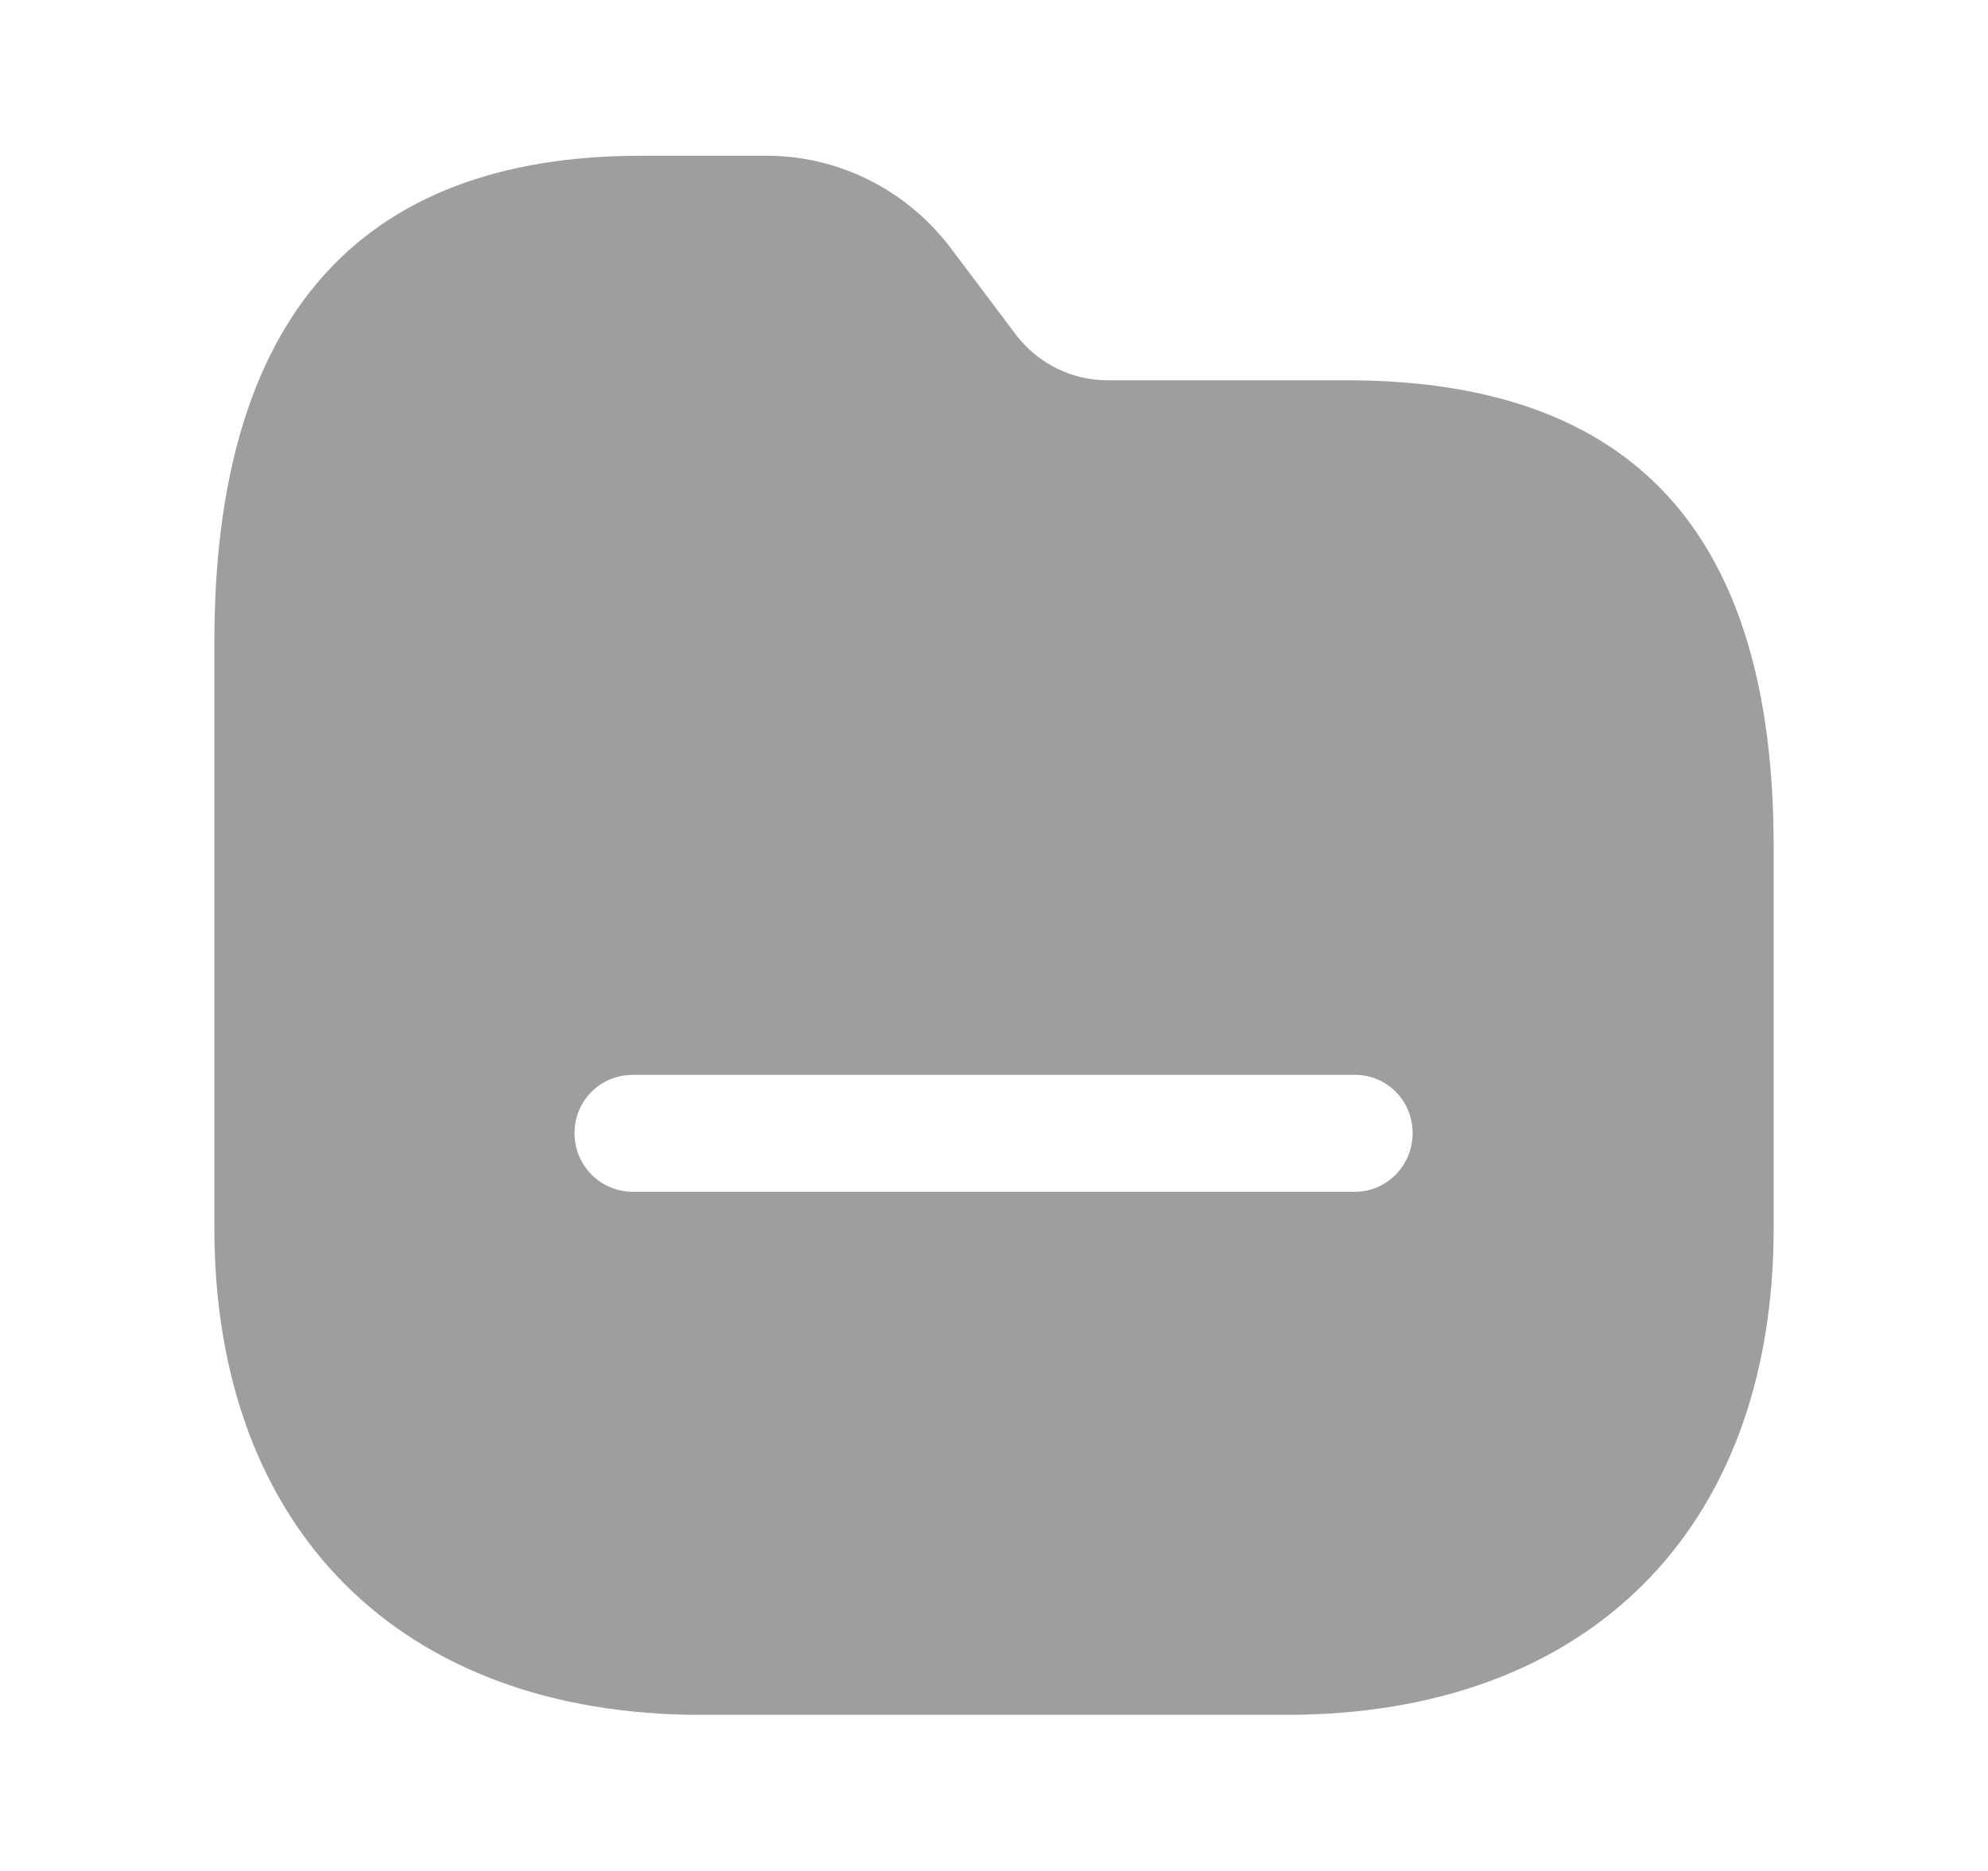 <svg width="17" height="16" viewBox="0 0 17 16" fill="none" xmlns="http://www.w3.org/2000/svg">
<path fill-rule="evenodd" clip-rule="evenodd" d="M9.467 3.252H11.513C13.973 3.252 15.173 4.565 15.167 7.259V10.505C15.167 13.079 13.58 14.665 11 14.665H5.993C3.427 14.665 1.833 13.079 1.833 10.499V5.492C1.833 2.732 3.06 1.332 5.48 1.332H6.533C7.154 1.325 7.733 1.612 8.113 2.099L8.7 2.879C8.887 3.112 9.167 3.252 9.467 3.252ZM5.413 10.192H11.587C11.86 10.192 12.08 9.965 12.08 9.692C12.08 9.412 11.86 9.192 11.587 9.192H5.413C5.133 9.192 4.913 9.412 4.913 9.692C4.913 9.965 5.133 10.192 5.413 10.192Z" fill="#9E9E9E"/>
</svg>
